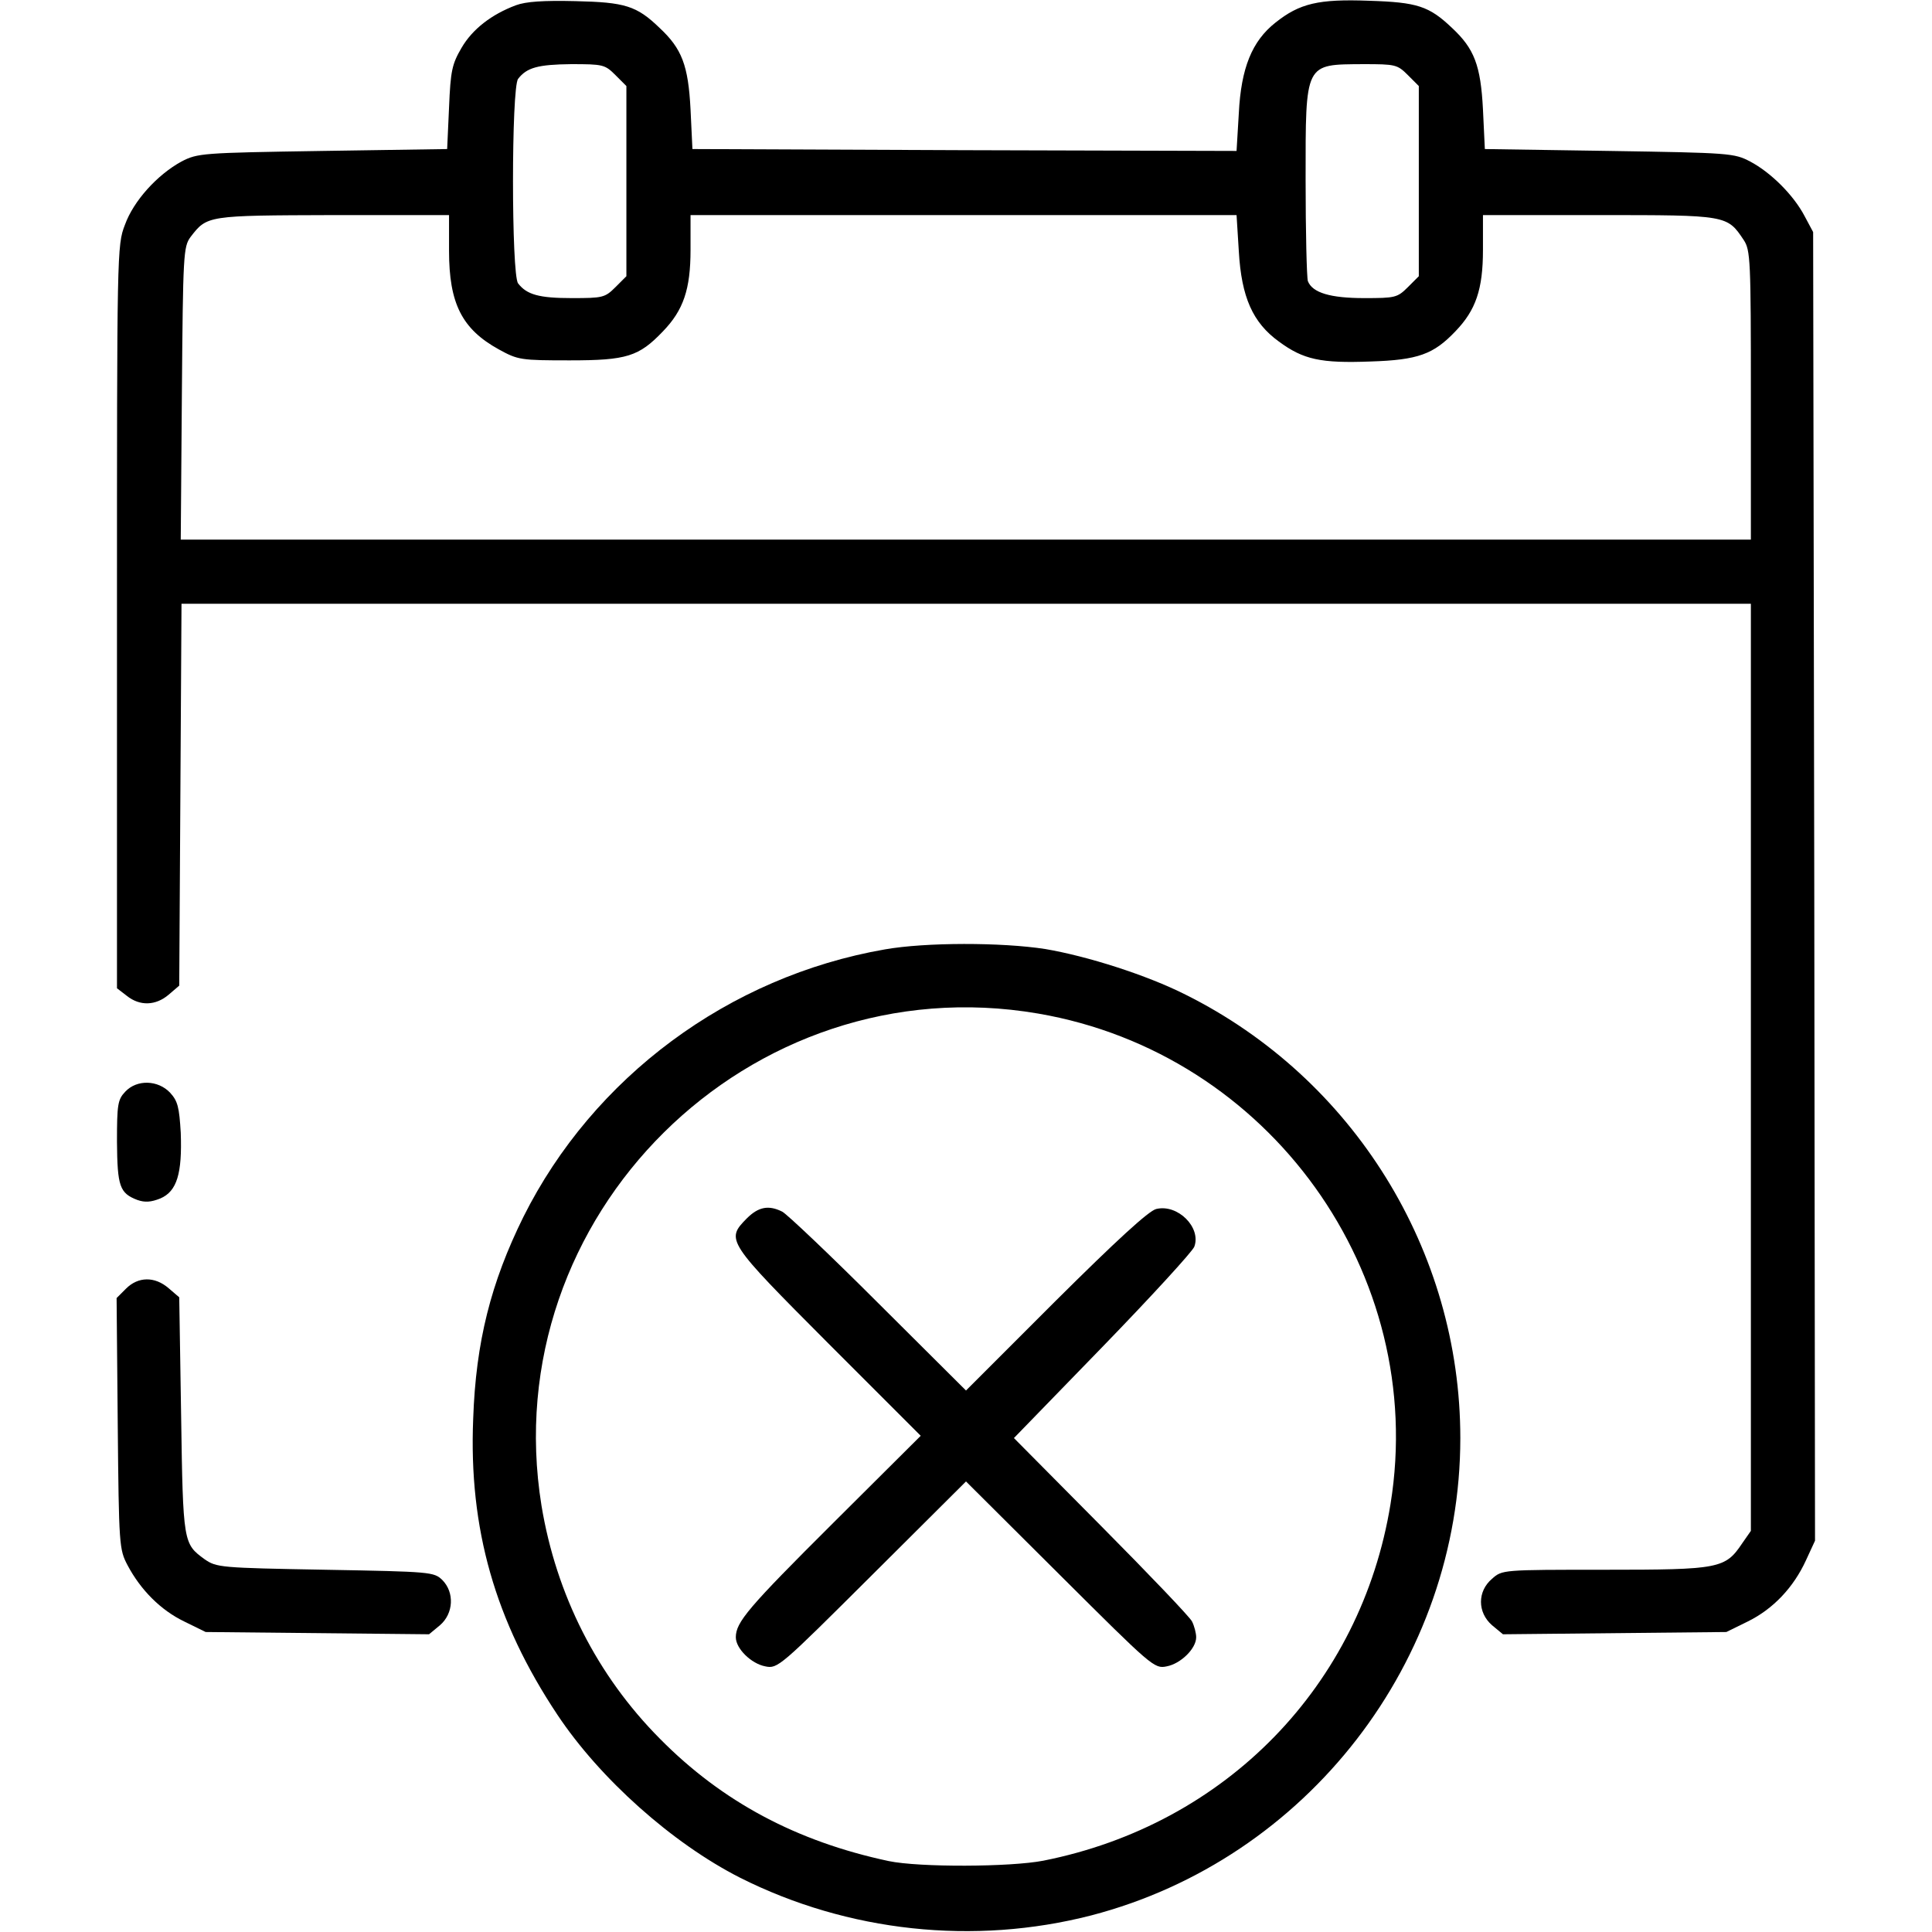 <?xml version="1.0" standalone="no"?>
<!DOCTYPE svg PUBLIC "-//W3C//DTD SVG 20010904//EN"
 "http://www.w3.org/TR/2001/REC-SVG-20010904/DTD/svg10.dtd">
<svg version="1.0" xmlns="http://www.w3.org/2000/svg"
 width="512pt" height="512pt" viewBox="0 0 512 512"
 preserveAspectRatio="xMidYMid meet">

<g transform="translate(0,512) scale(0.1,-0.1)"
fill="#000000" stroke="none">
<path d="M1367 5106 c-64 -24 -115 -63 -144 -113 -25 -43 -29 -60 -33 -158
l-5 -110 -330 -5 c-322 -5 -331 -6 -374 -28 -64 -35 -127 -104 -150 -168 -21
-54 -21 -70 -21 -1039 l0 -984 26 -20 c35 -28 77 -26 111 3 l28 24 3 506 3
506 2079 0 2080 0 0 -1229 0 -1228 -23 -33 c-45 -67 -60 -70 -364 -70 -272 0
-272 0 -299 -24 -39 -33 -39 -89 0 -123 l29 -24 296 3 296 3 57 28 c67 33 121
90 154 162 l24 52 -2 1734 -3 1734 -23 43 c-29 55 -89 115 -144 144 -42 22
-53 23 -373 28 l-330 5 -5 105 c-6 117 -23 161 -82 216 -61 58 -92 68 -220 72
-134 5 -184 -7 -248 -58 -62 -49 -91 -120 -97 -240 l-6 -100 -721 2 -721 3 -5
105 c-6 117 -23 161 -82 216 -61 59 -92 68 -223 71 -85 2 -131 -1 -158 -11z
m264 -185 l29 -29 0 -252 0 -252 -29 -29 c-28 -28 -34 -29 -116 -29 -86 0
-119 9 -142 39 -18 23 -18 519 0 542 23 30 53 38 140 39 85 0 90 -1 118 -29z
m2100 0 l29 -29 0 -252 0 -252 -29 -29 c-28 -28 -34 -29 -116 -29 -89 0 -137
14 -149 45 -3 9 -6 130 -6 269 0 312 -3 305 153 306 85 0 90 -1 118 -29z
m-2541 -466 c0 -139 34 -207 132 -261 51 -28 58 -29 188 -29 151 0 183 10 247
77 54 56 73 111 73 216 l0 92 724 0 723 0 6 -96 c7 -122 37 -189 106 -239 65
-48 111 -58 243 -53 126 4 167 19 225 80 54 56 73 111 73 216 l0 92 308 0
c339 0 339 0 383 -66 18 -27 19 -54 19 -411 l0 -383 -2080 0 -2081 0 3 388 c3
369 4 388 23 414 44 57 43 57 378 58 l307 0 0 -95z"/>
<path d="M2345 2604 c-414 -72 -773 -339 -958 -709 -86 -174 -126 -331 -133
-535 -12 -291 58 -536 223 -784 113 -170 305 -341 484 -432 286 -144 620 -180
931 -100 572 149 978 674 978 1265 0 496 -283 953 -728 1175 -103 52 -260 102
-372 121 -116 18 -317 18 -425 -1z m406 -170 c613 -105 1033 -690 934 -1300
-78 -480 -436 -849 -920 -945 -87 -17 -329 -18 -410 -1 -244 52 -441 157 -606
324 -167 168 -275 382 -314 618 -124 767 550 1435 1316 1304z"/>
<path d="M1979 1891 c-56 -57 -54 -60 216 -331 l245 -245 -231 -230 c-227
-226 -259 -264 -259 -304 0 -30 41 -70 78 -77 33 -7 39 -1 283 242 l249 248
249 -248 c244 -243 250 -249 283 -242 37 7 78 47 78 77 0 11 -5 30 -11 42 -6
12 -115 126 -242 254 l-230 232 234 241 c129 133 238 252 244 266 19 51 -44
114 -101 100 -20 -5 -105 -83 -267 -244 l-237 -237 -233 232 c-127 127 -242
236 -254 242 -36 18 -63 13 -94 -18z"/>
<path d="M332 2227 c-20 -21 -22 -34 -22 -133 1 -118 7 -136 54 -154 20 -7 36
-6 61 4 44 19 58 66 54 174 -4 68 -8 84 -28 106 -32 34 -88 36 -119 3z"/>
<path d="M334 1705 l-25 -25 3 -333 c3 -324 4 -333 26 -375 35 -66 88 -119
150 -149 l57 -28 296 -3 296 -3 29 24 c36 31 39 87 6 120 -22 21 -29 22 -310
27 -280 5 -288 6 -320 28 -56 41 -57 42 -62 380 l-5 314 -28 24 c-37 32 -81
31 -113 -1z"/>
</g>
</svg>

